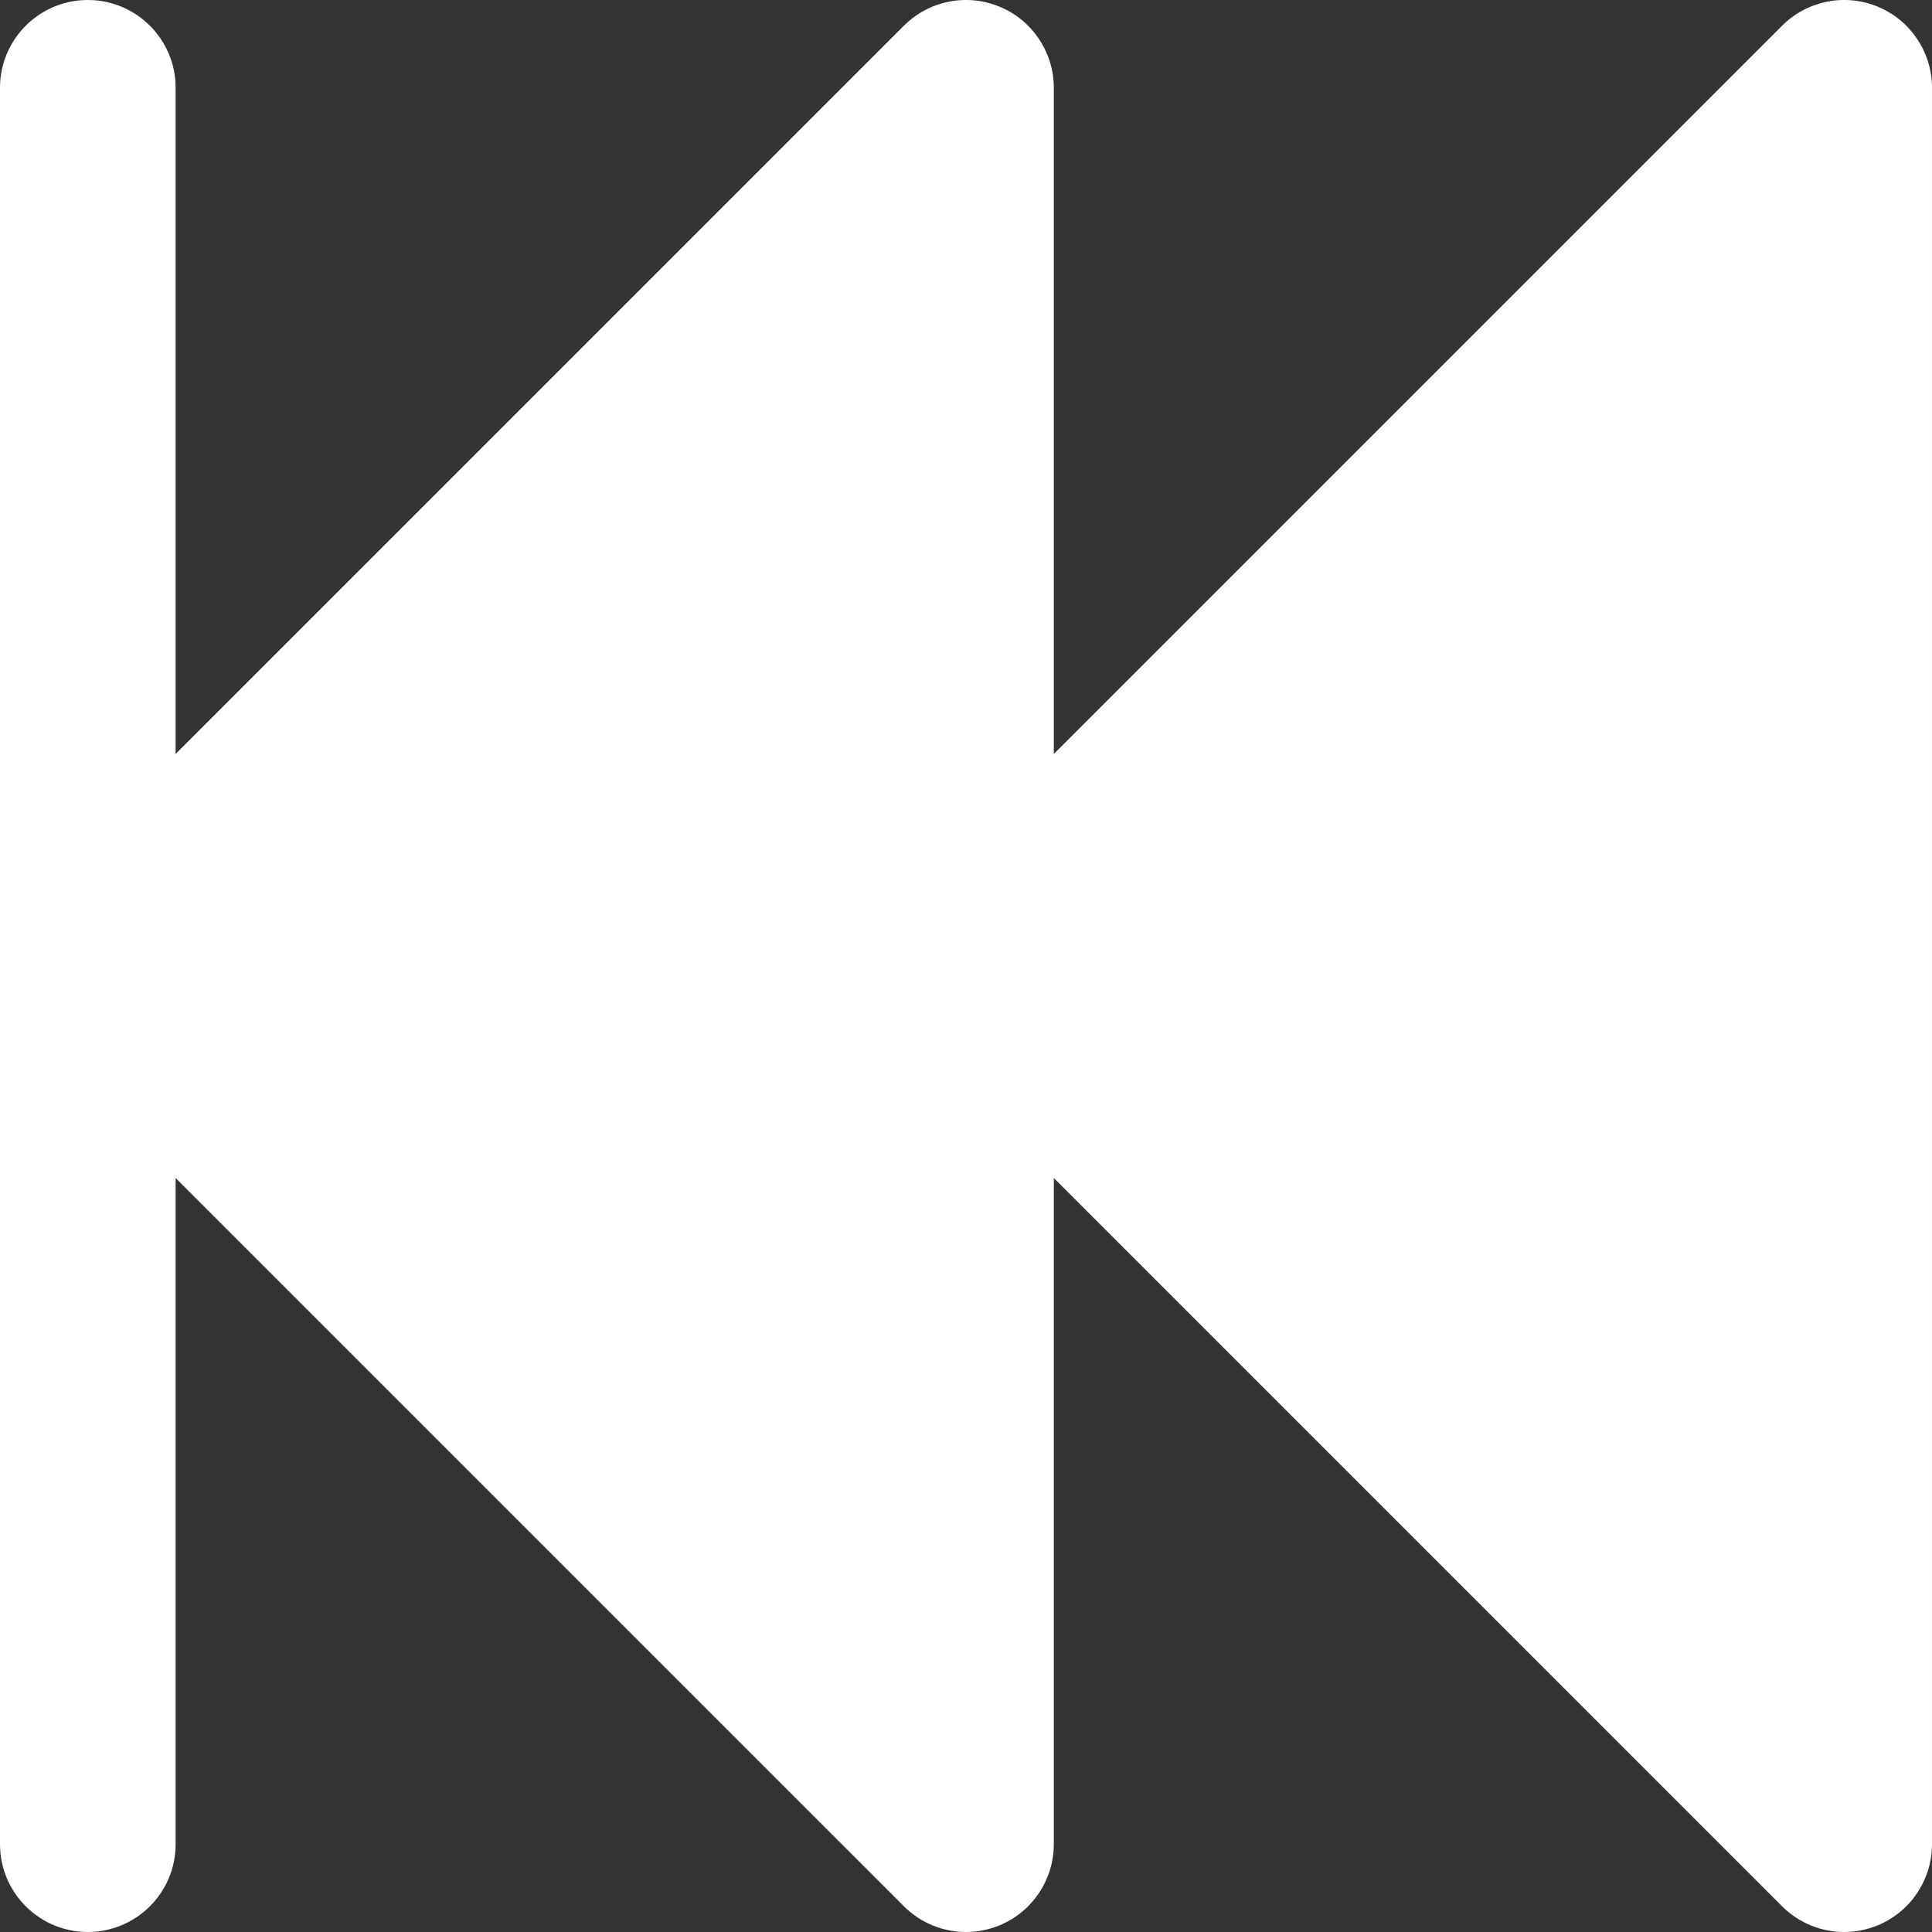 <?xml version="1.0" encoding="iso-8859-1"?>
<!-- Uploaded to: SVG Repo, www.svgrepo.com, Generator: SVG Repo Mixer Tools -->
<svg fill="#fff" height="800px" width="800px" version="1.1" id="Layer_1" xmlns="http://www.w3.org/2000/svg" xmlns:xlink="http://www.w3.org/1999/xlink" 
	 viewBox="0 0 330.001 330.001" xml:space="preserve">
<rect x="0" y="0" width="330.001" height="330.001" fill="#333333" stroke="none"/>
<path id="XMLID_239_" d="M320.741,1.142c-5.603-2.322-12.057-1.039-16.347,3.252L180,128.786V15c0-6.067-3.654-11.537-9.26-13.858
	c-5.602-2.322-12.057-1.039-16.347,3.252L30,128.786V15c0-8.284-6.716-15-15-15S0,6.716,0,15v300c0,8.284,6.716,15,15,15
	s15-6.716,15-15V201.212l124.394,124.395c2.869,2.87,6.706,4.394,10.609,4.394c1.933,0,3.882-0.374,5.737-1.142
	c5.605-2.322,9.26-7.792,9.26-13.858V201.212l124.394,124.395c2.869,2.87,6.706,4.394,10.609,4.394c1.933,0,3.882-0.374,5.737-1.142
	c5.605-2.322,9.26-7.792,9.26-13.858V15C330,8.933,326.346,3.464,320.741,1.142z"/>
</svg>